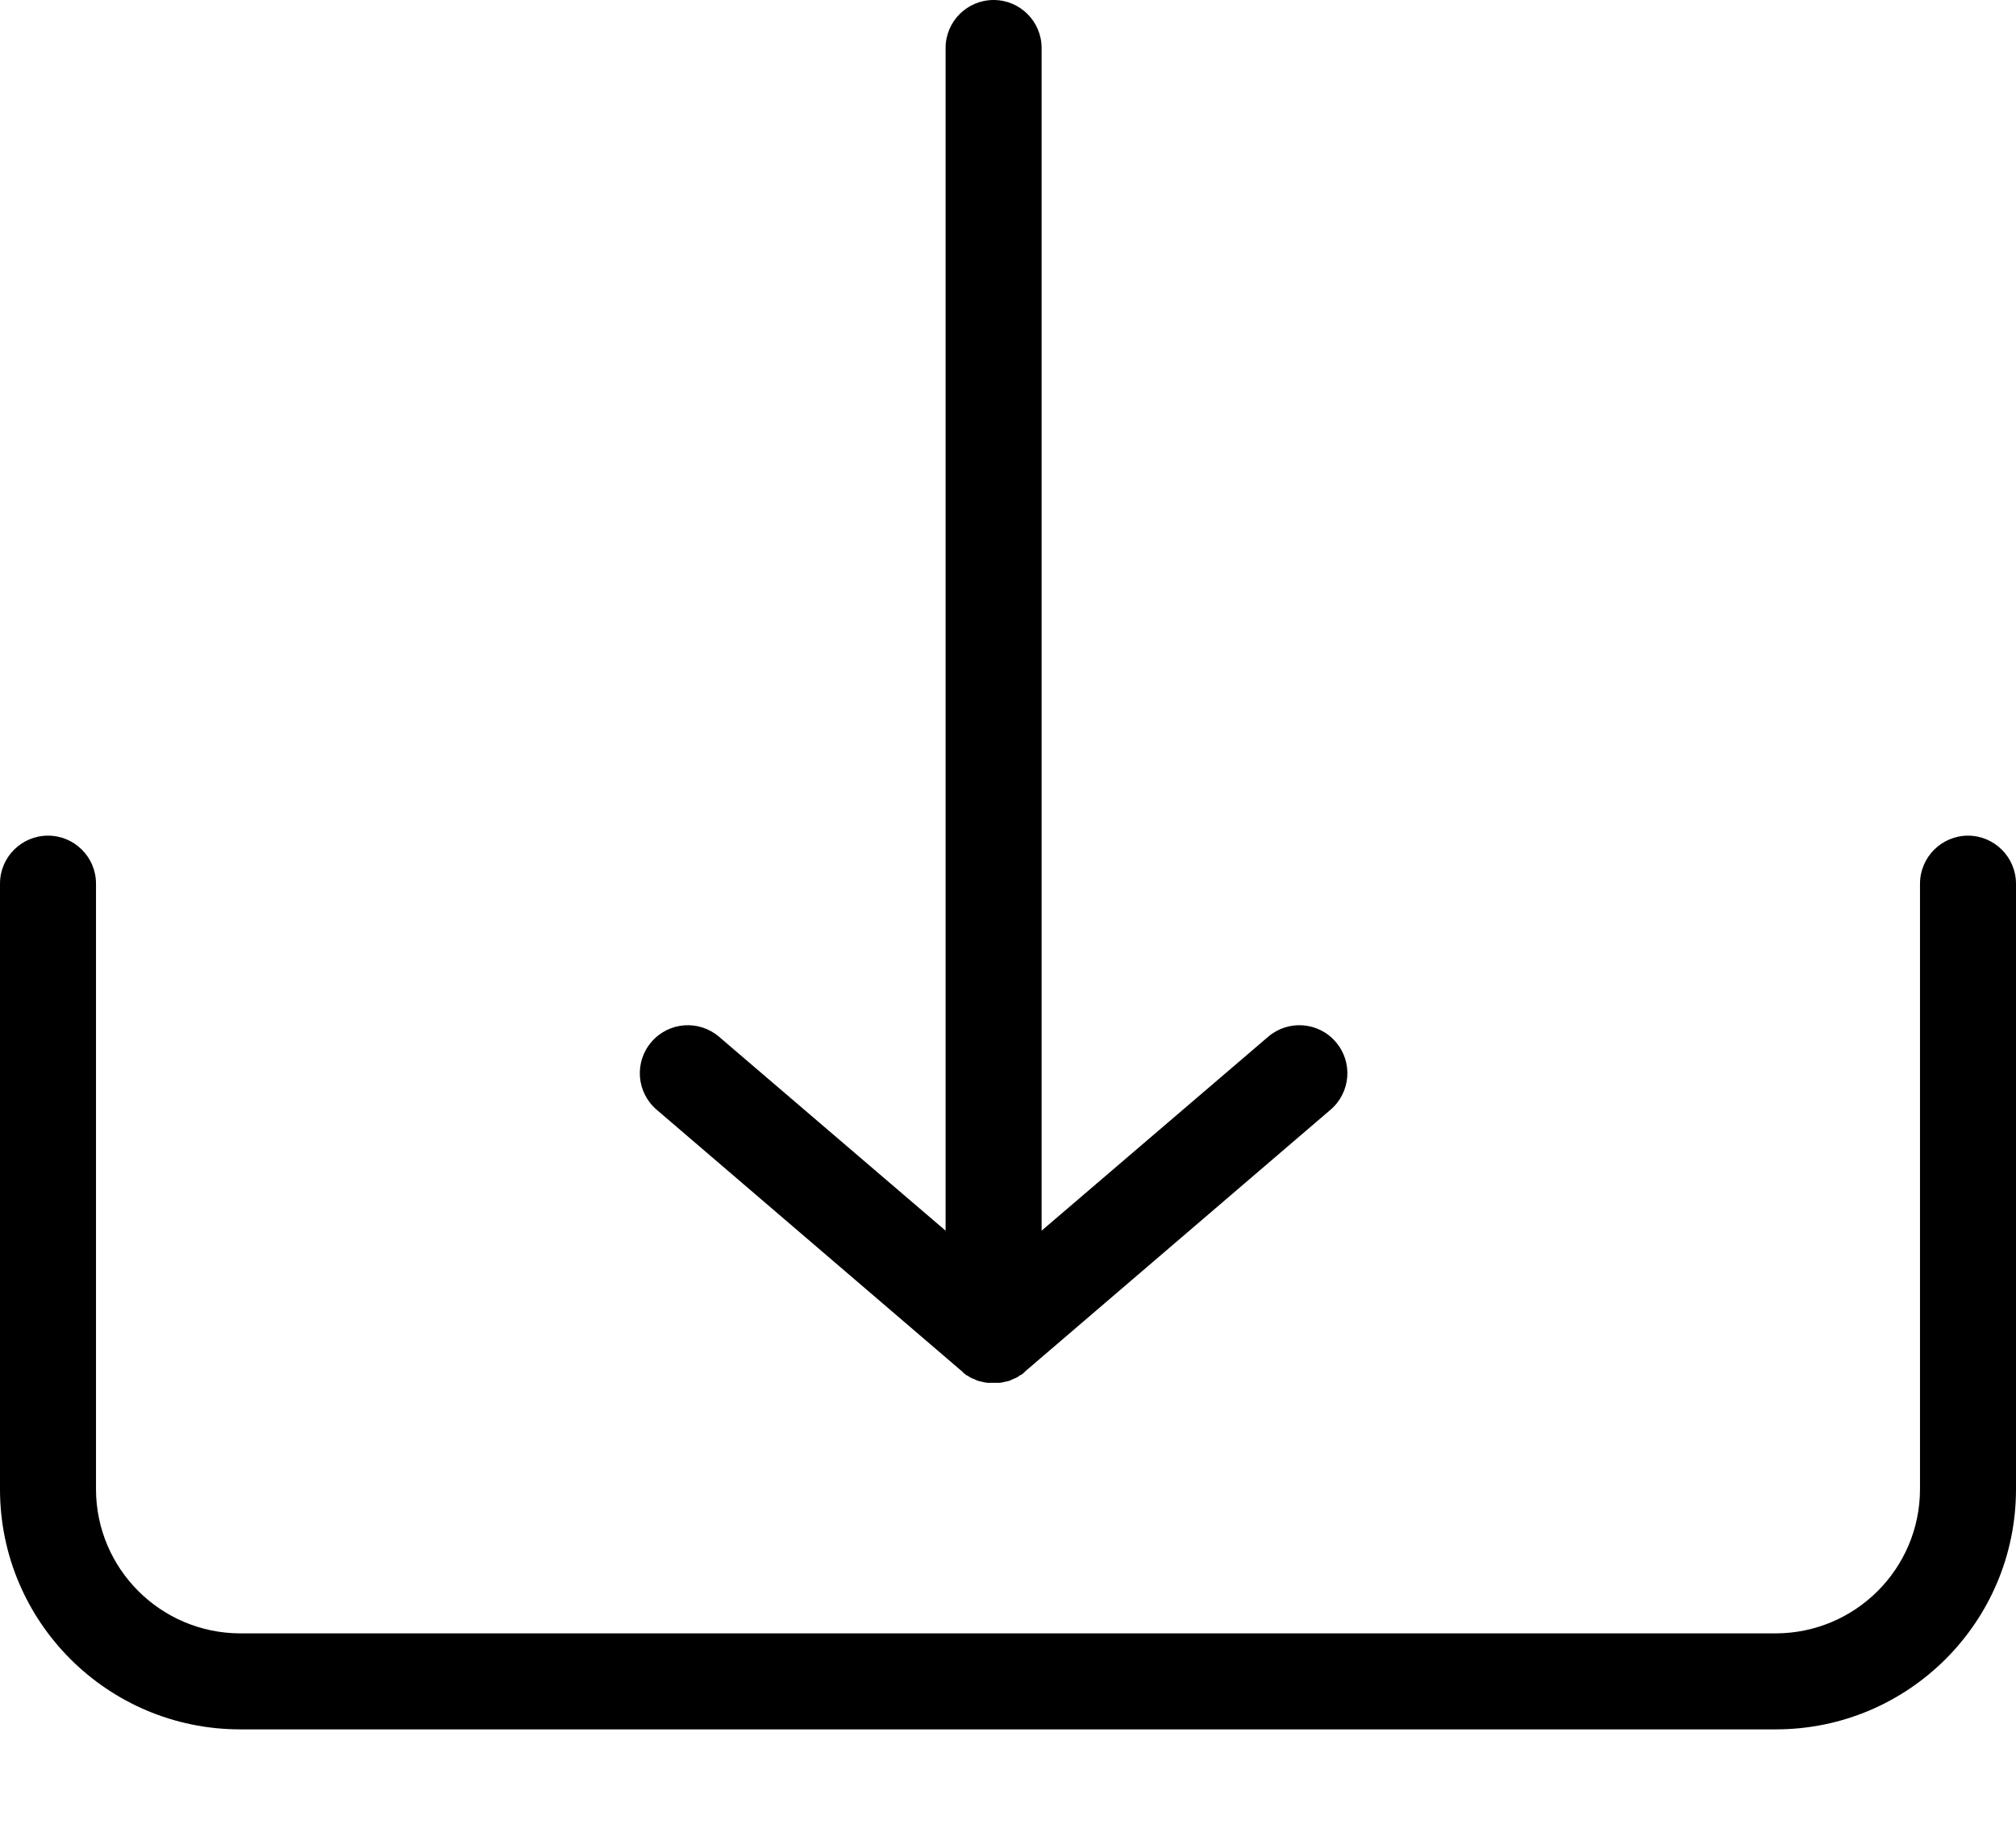 <svg width="21" height="19" viewBox="0 0 21 19" fill="none" xmlns="http://www.w3.org/2000/svg">
<path d="M20.5 8.705C20.224 8.706 20.001 8.929 20 9.205V15.515C19.998 16.342 19.327 17.012 18.5 17.015H2.5C1.673 17.012 1.002 16.342 1 15.515V9.205C1 8.929 0.776 8.705 0.5 8.705C0.224 8.705 0 8.929 0 9.205V15.515C0.001 16.895 1.12 18.014 2.5 18.015H18.5C19.881 18.014 20.999 16.895 21 15.515V9.205C20.999 8.929 20.776 8.706 20.5 8.705Z" fill="black"/>
<path d="M6.84 11.56L10.02 14.285C10.023 14.285 10.025 14.287 10.025 14.29L10.04 14.305C10.045 14.31 10.055 14.315 10.06 14.32C10.065 14.326 10.072 14.33 10.08 14.33C10.085 14.335 10.095 14.34 10.1 14.345C10.105 14.35 10.115 14.35 10.12 14.355C10.125 14.36 10.135 14.36 10.145 14.365C10.15 14.37 10.16 14.37 10.165 14.375C10.175 14.38 10.18 14.38 10.19 14.385C10.195 14.385 10.205 14.39 10.21 14.39C10.22 14.39 10.225 14.395 10.235 14.395C10.24 14.395 10.25 14.4 10.255 14.4C10.265 14.4 10.275 14.405 10.285 14.405H10.415C10.425 14.405 10.435 14.4 10.445 14.4C10.45 14.4 10.46 14.395 10.465 14.395C10.475 14.395 10.48 14.39 10.49 14.39C10.495 14.39 10.505 14.385 10.51 14.385C10.52 14.38 10.525 14.38 10.535 14.375C10.54 14.37 10.55 14.37 10.555 14.365C10.565 14.36 10.57 14.36 10.58 14.355C10.585 14.35 10.595 14.35 10.6 14.345C10.605 14.34 10.615 14.335 10.62 14.33C10.625 14.325 10.63 14.325 10.64 14.32C10.645 14.315 10.655 14.31 10.66 14.305L10.675 14.29C10.678 14.29 10.68 14.288 10.68 14.285L13.86 11.56C14.07 11.38 14.095 11.065 13.915 10.855C13.736 10.645 13.42 10.62 13.21 10.8L10.85 12.82V0.5C10.85 0.224 10.626 0 10.35 0C10.074 0 9.85 0.224 9.85 0.5V12.82L7.49 10.8C7.28 10.62 6.964 10.645 6.785 10.855C6.605 11.065 6.63 11.38 6.84 11.56Z" fill="black"/>
</svg>
